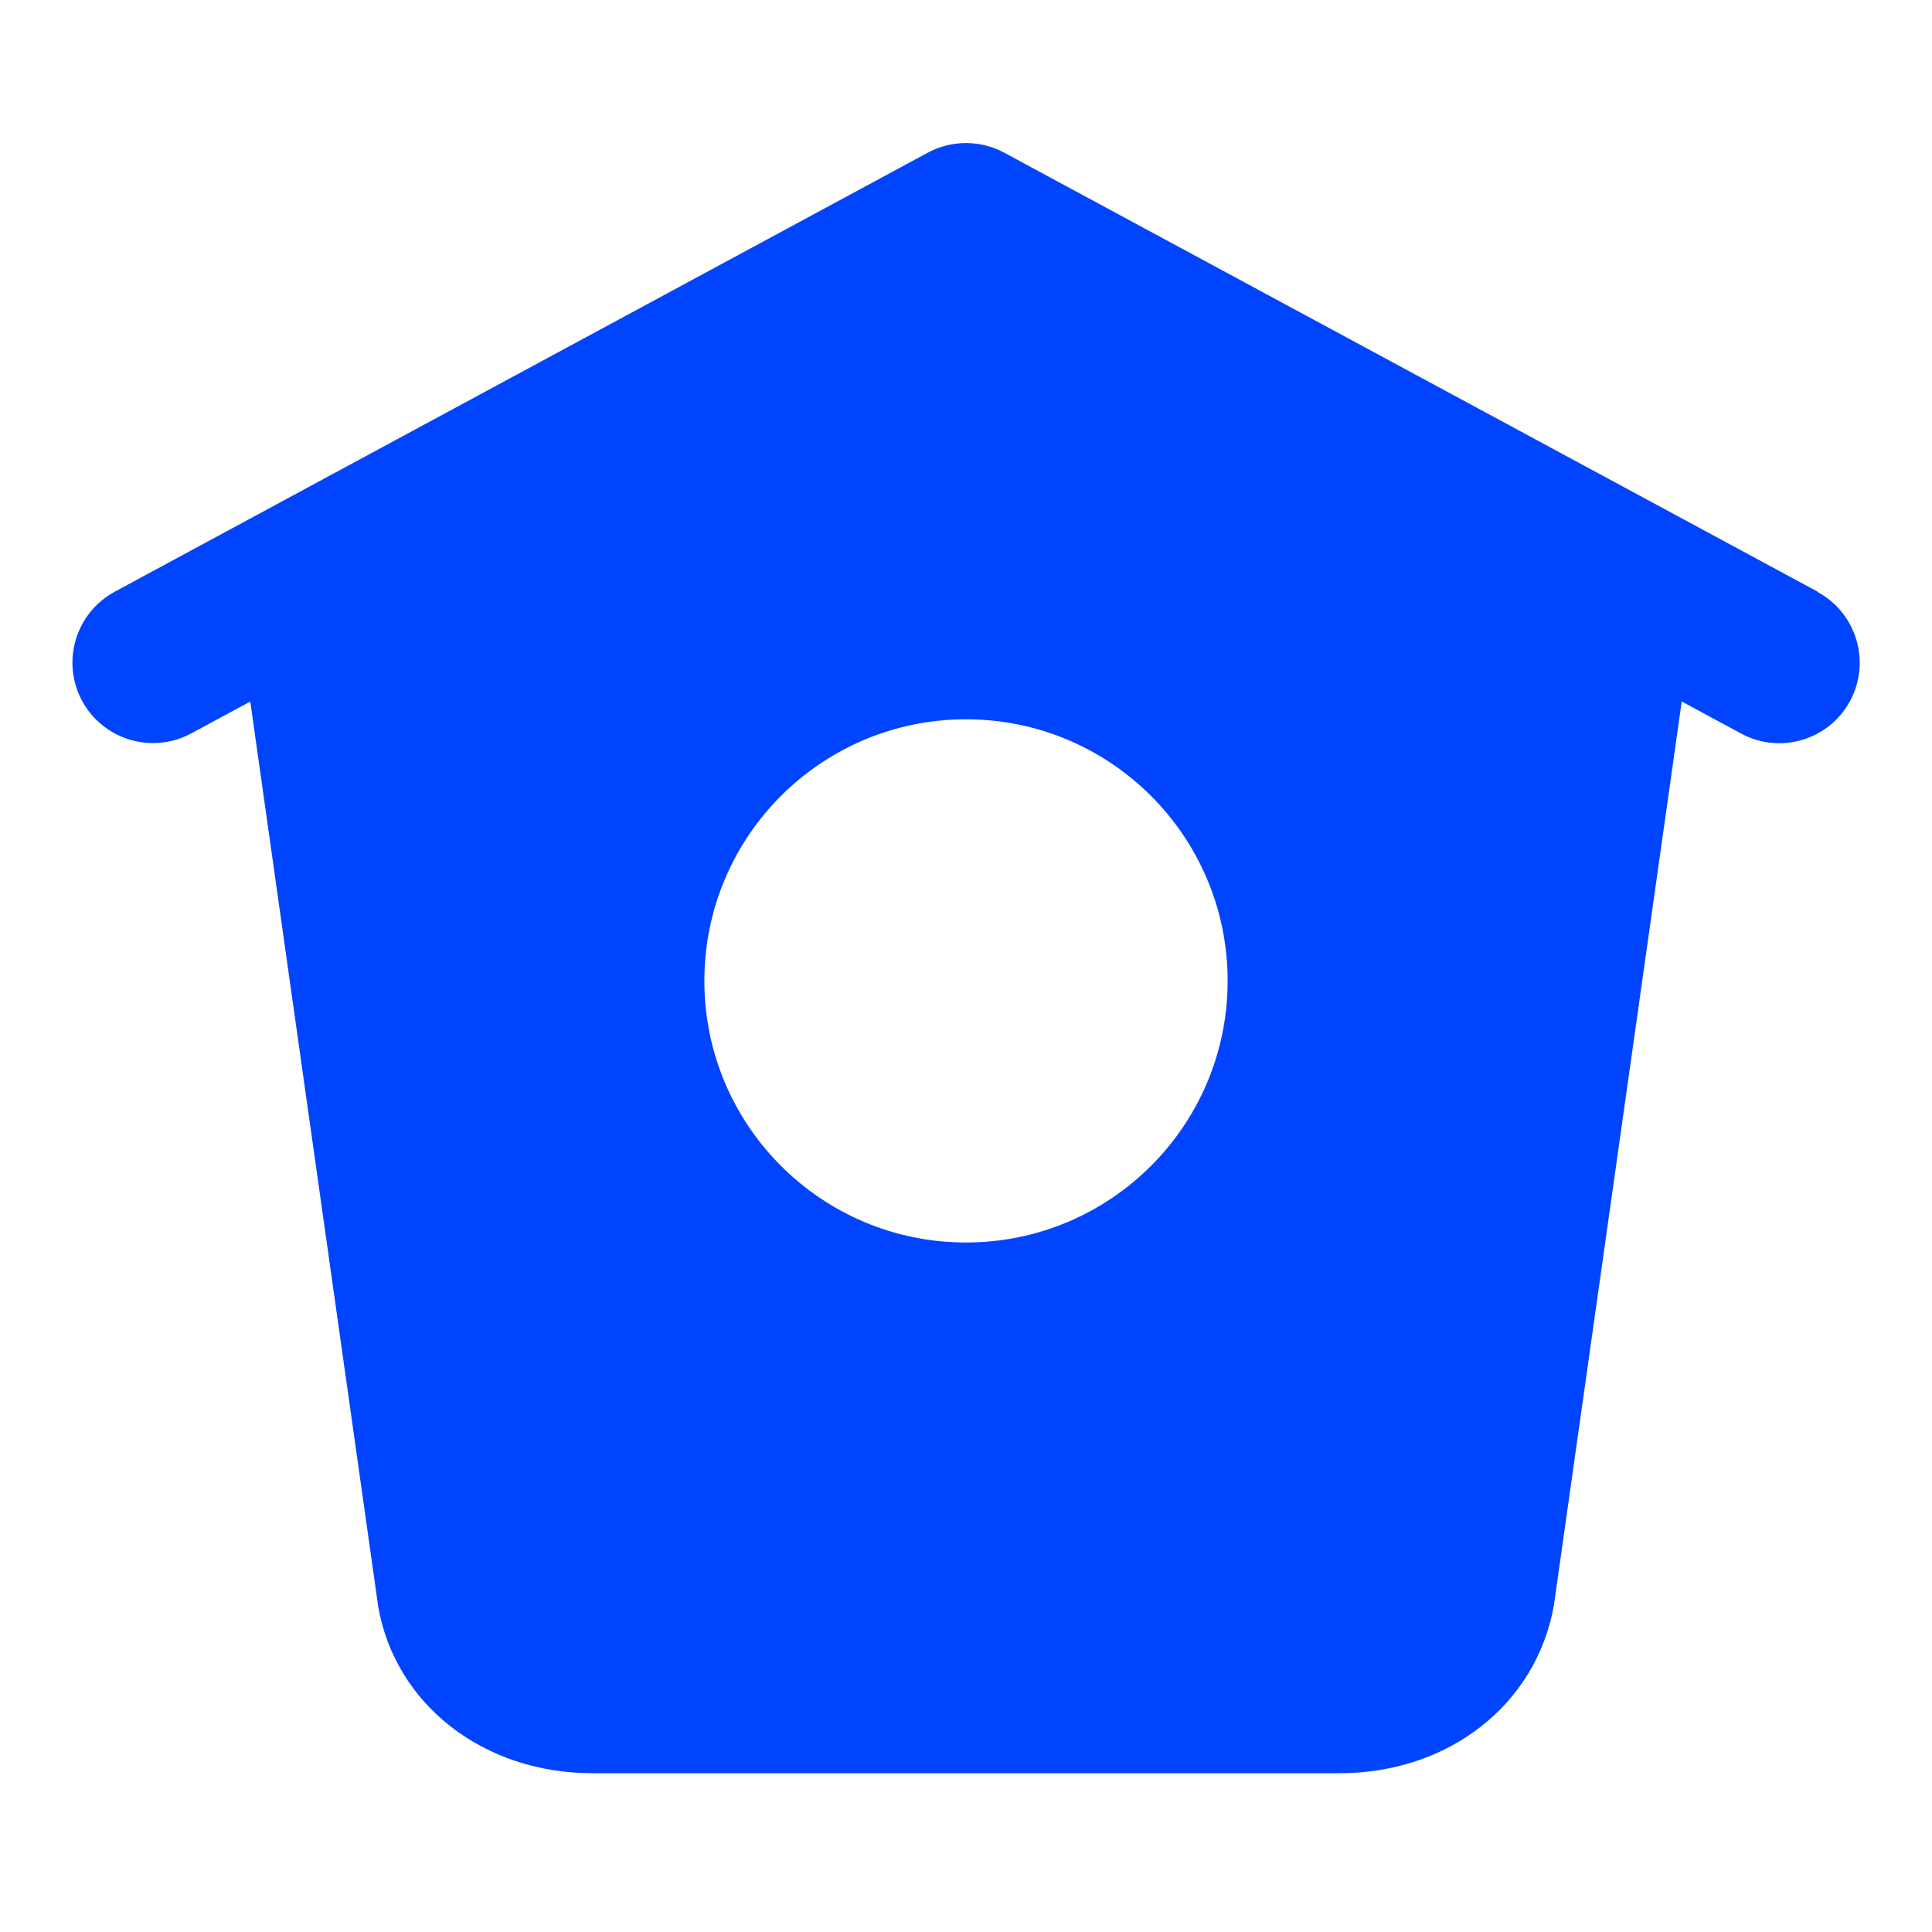 <svg viewBox="0 0 26 26" fill="none" xmlns="http://www.w3.org/2000/svg">
<path d="M24.462 7.963L13.515 2.055C13.193 1.882 12.806 1.882 12.485 2.055L1.544 7.963C1.017 8.249 0.821 8.905 1.105 9.432C1.3 9.794 1.674 10 2.058 10C2.232 10 2.409 9.959 2.573 9.87L3.368 9.441L5.091 21.629C5.325 22.944 6.51 23.863 7.972 23.863H18.028C19.49 23.863 20.675 22.944 20.912 21.601L22.632 9.44L23.43 9.871C23.956 10.156 24.613 9.96 24.897 9.434C25.182 8.907 24.984 8.25 24.459 7.966L24.462 7.963ZM13 16.721C11.055 16.721 9.479 15.145 9.479 13.2C9.479 11.256 11.055 9.68 13 9.68C14.945 9.68 16.521 11.256 16.521 13.2C16.521 15.145 14.945 16.721 13 16.721Z" fill="#0044FF"/>
</svg>
